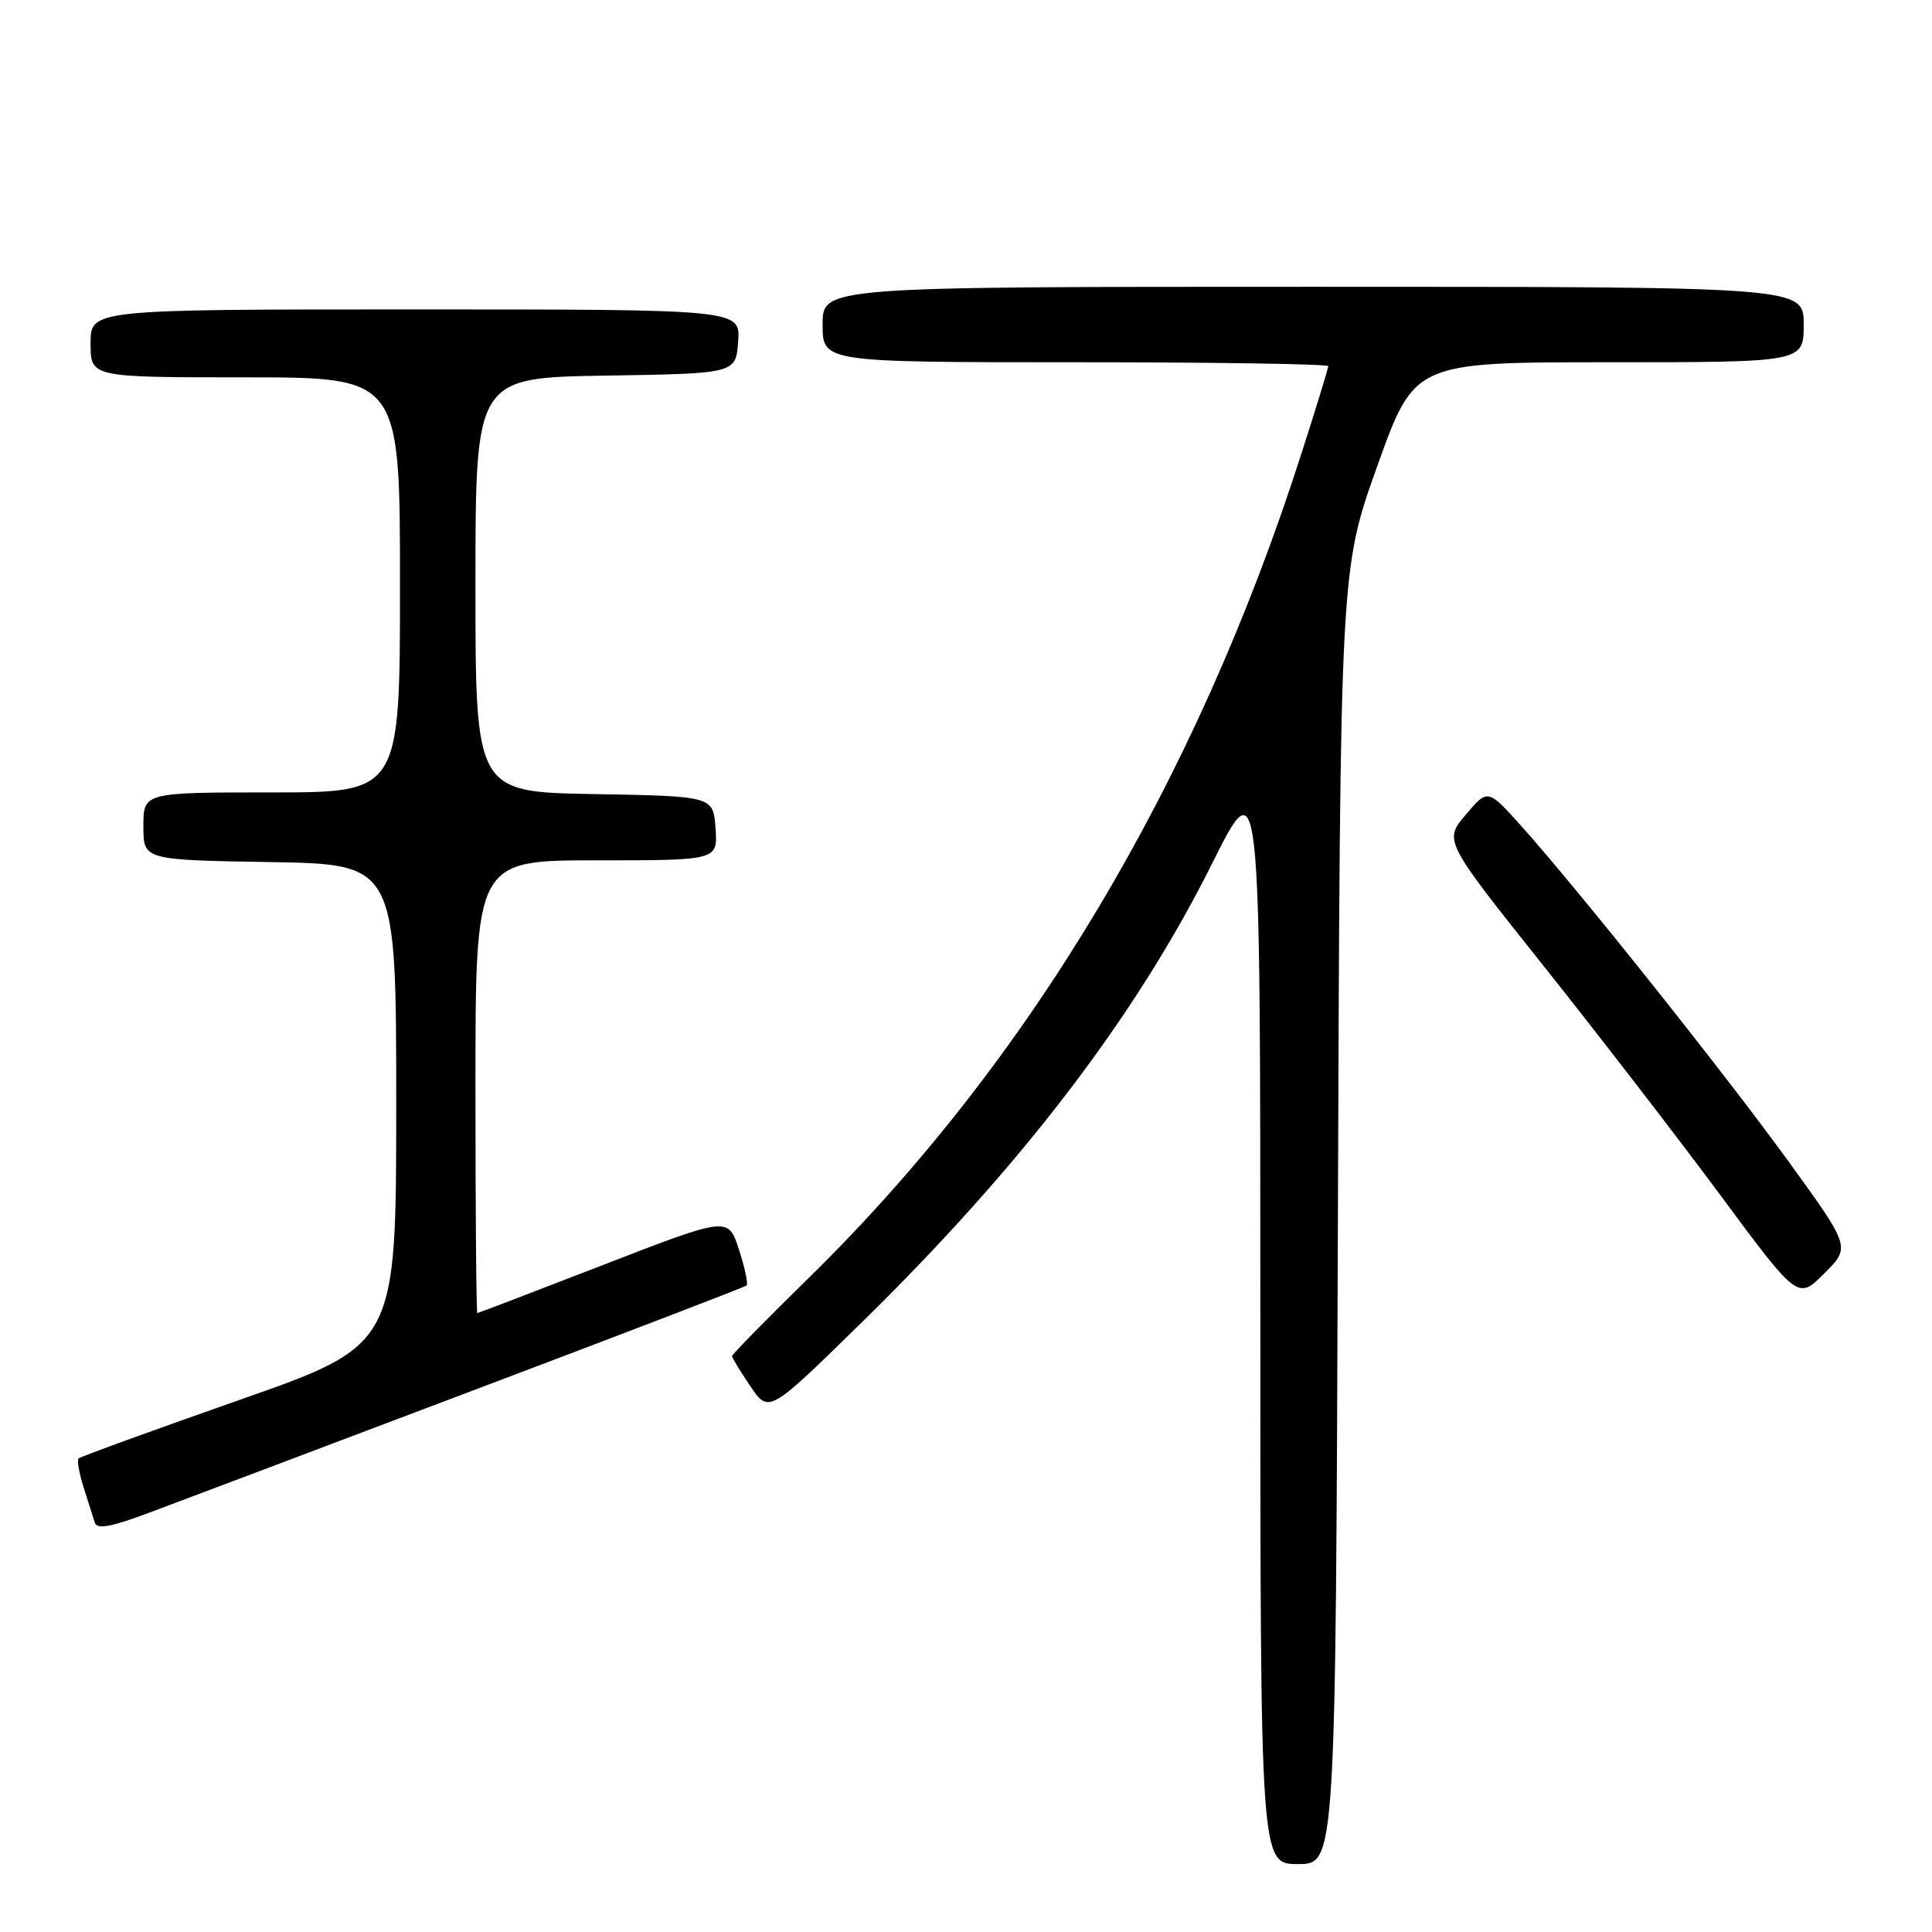 <?xml version="1.0" encoding="UTF-8" standalone="no"?>
<!DOCTYPE svg PUBLIC "-//W3C//DTD SVG 1.1//EN" "http://www.w3.org/Graphics/SVG/1.1/DTD/svg11.dtd" >
<svg xmlns="http://www.w3.org/2000/svg" xmlns:xlink="http://www.w3.org/1999/xlink" version="1.1" viewBox="0 0 256 256">
 <g >
 <path fill="currentColor"
d=" M 177.28 161.25 C 177.58 75.50 177.58 75.50 182.50 61.75 C 187.42 48.00 187.42 48.00 213.21 48.00 C 239.00 48.00 239.00 48.00 239.00 43.00 C 239.00 38.00 239.00 38.00 174.00 38.00 C 109.00 38.00 109.00 38.00 109.00 43.00 C 109.00 48.00 109.00 48.00 142.50 48.00 C 160.93 48.00 176.00 48.23 176.00 48.52 C 176.00 48.80 174.38 54.09 172.39 60.27 C 158.42 103.81 136.26 140.85 107.10 169.39 C 101.55 174.83 97.00 179.46 97.00 179.69 C 97.00 179.92 98.10 181.72 99.44 183.70 C 101.88 187.29 101.88 187.29 114.30 175.11 C 135.41 154.42 150.49 134.66 160.54 114.56 C 167.00 101.61 167.00 101.61 167.00 174.31 C 167.00 247.00 167.00 247.00 171.99 247.00 C 176.98 247.00 176.98 247.00 177.28 161.25 Z  M 62.50 184.31 C 82.30 176.83 98.69 170.54 98.92 170.34 C 99.16 170.15 98.71 168.01 97.92 165.59 C 96.50 161.19 96.50 161.19 80.00 167.58 C 70.92 171.10 63.39 173.98 63.25 173.99 C 63.11 174.00 63.00 160.50 63.00 144.00 C 63.00 114.00 63.00 114.00 79.06 114.00 C 95.11 114.00 95.11 114.00 94.81 109.75 C 94.50 105.50 94.50 105.50 78.75 105.22 C 63.00 104.95 63.00 104.95 63.00 77.50 C 63.00 50.05 63.00 50.05 80.25 49.77 C 97.50 49.50 97.50 49.50 97.81 45.25 C 98.11 41.00 98.11 41.00 55.06 41.00 C 12.00 41.00 12.00 41.00 12.00 45.50 C 12.00 50.00 12.00 50.00 32.50 50.00 C 53.00 50.00 53.00 50.00 53.00 77.50 C 53.00 105.00 53.00 105.00 36.00 105.00 C 19.00 105.00 19.00 105.00 19.00 109.48 C 19.00 113.95 19.00 113.95 35.75 114.23 C 52.50 114.50 52.50 114.50 52.50 146.36 C 52.50 178.22 52.50 178.22 31.67 185.52 C 20.22 189.54 10.65 193.02 10.42 193.25 C 10.18 193.48 10.48 195.21 11.08 197.09 C 11.68 198.96 12.35 201.06 12.56 201.75 C 12.84 202.68 14.72 202.34 19.72 200.46 C 23.45 199.07 42.70 191.80 62.50 184.31 Z  M 236.97 153.87 C 228.32 141.96 209.26 118.04 201.62 109.50 C 197.14 104.50 197.14 104.50 194.22 107.95 C 191.31 111.39 191.31 111.39 204.50 127.95 C 211.75 137.05 222.31 150.74 227.96 158.37 C 238.23 172.24 238.23 172.24 241.72 168.74 C 245.22 165.25 245.22 165.25 236.97 153.87 Z "/>
</g>
</svg>